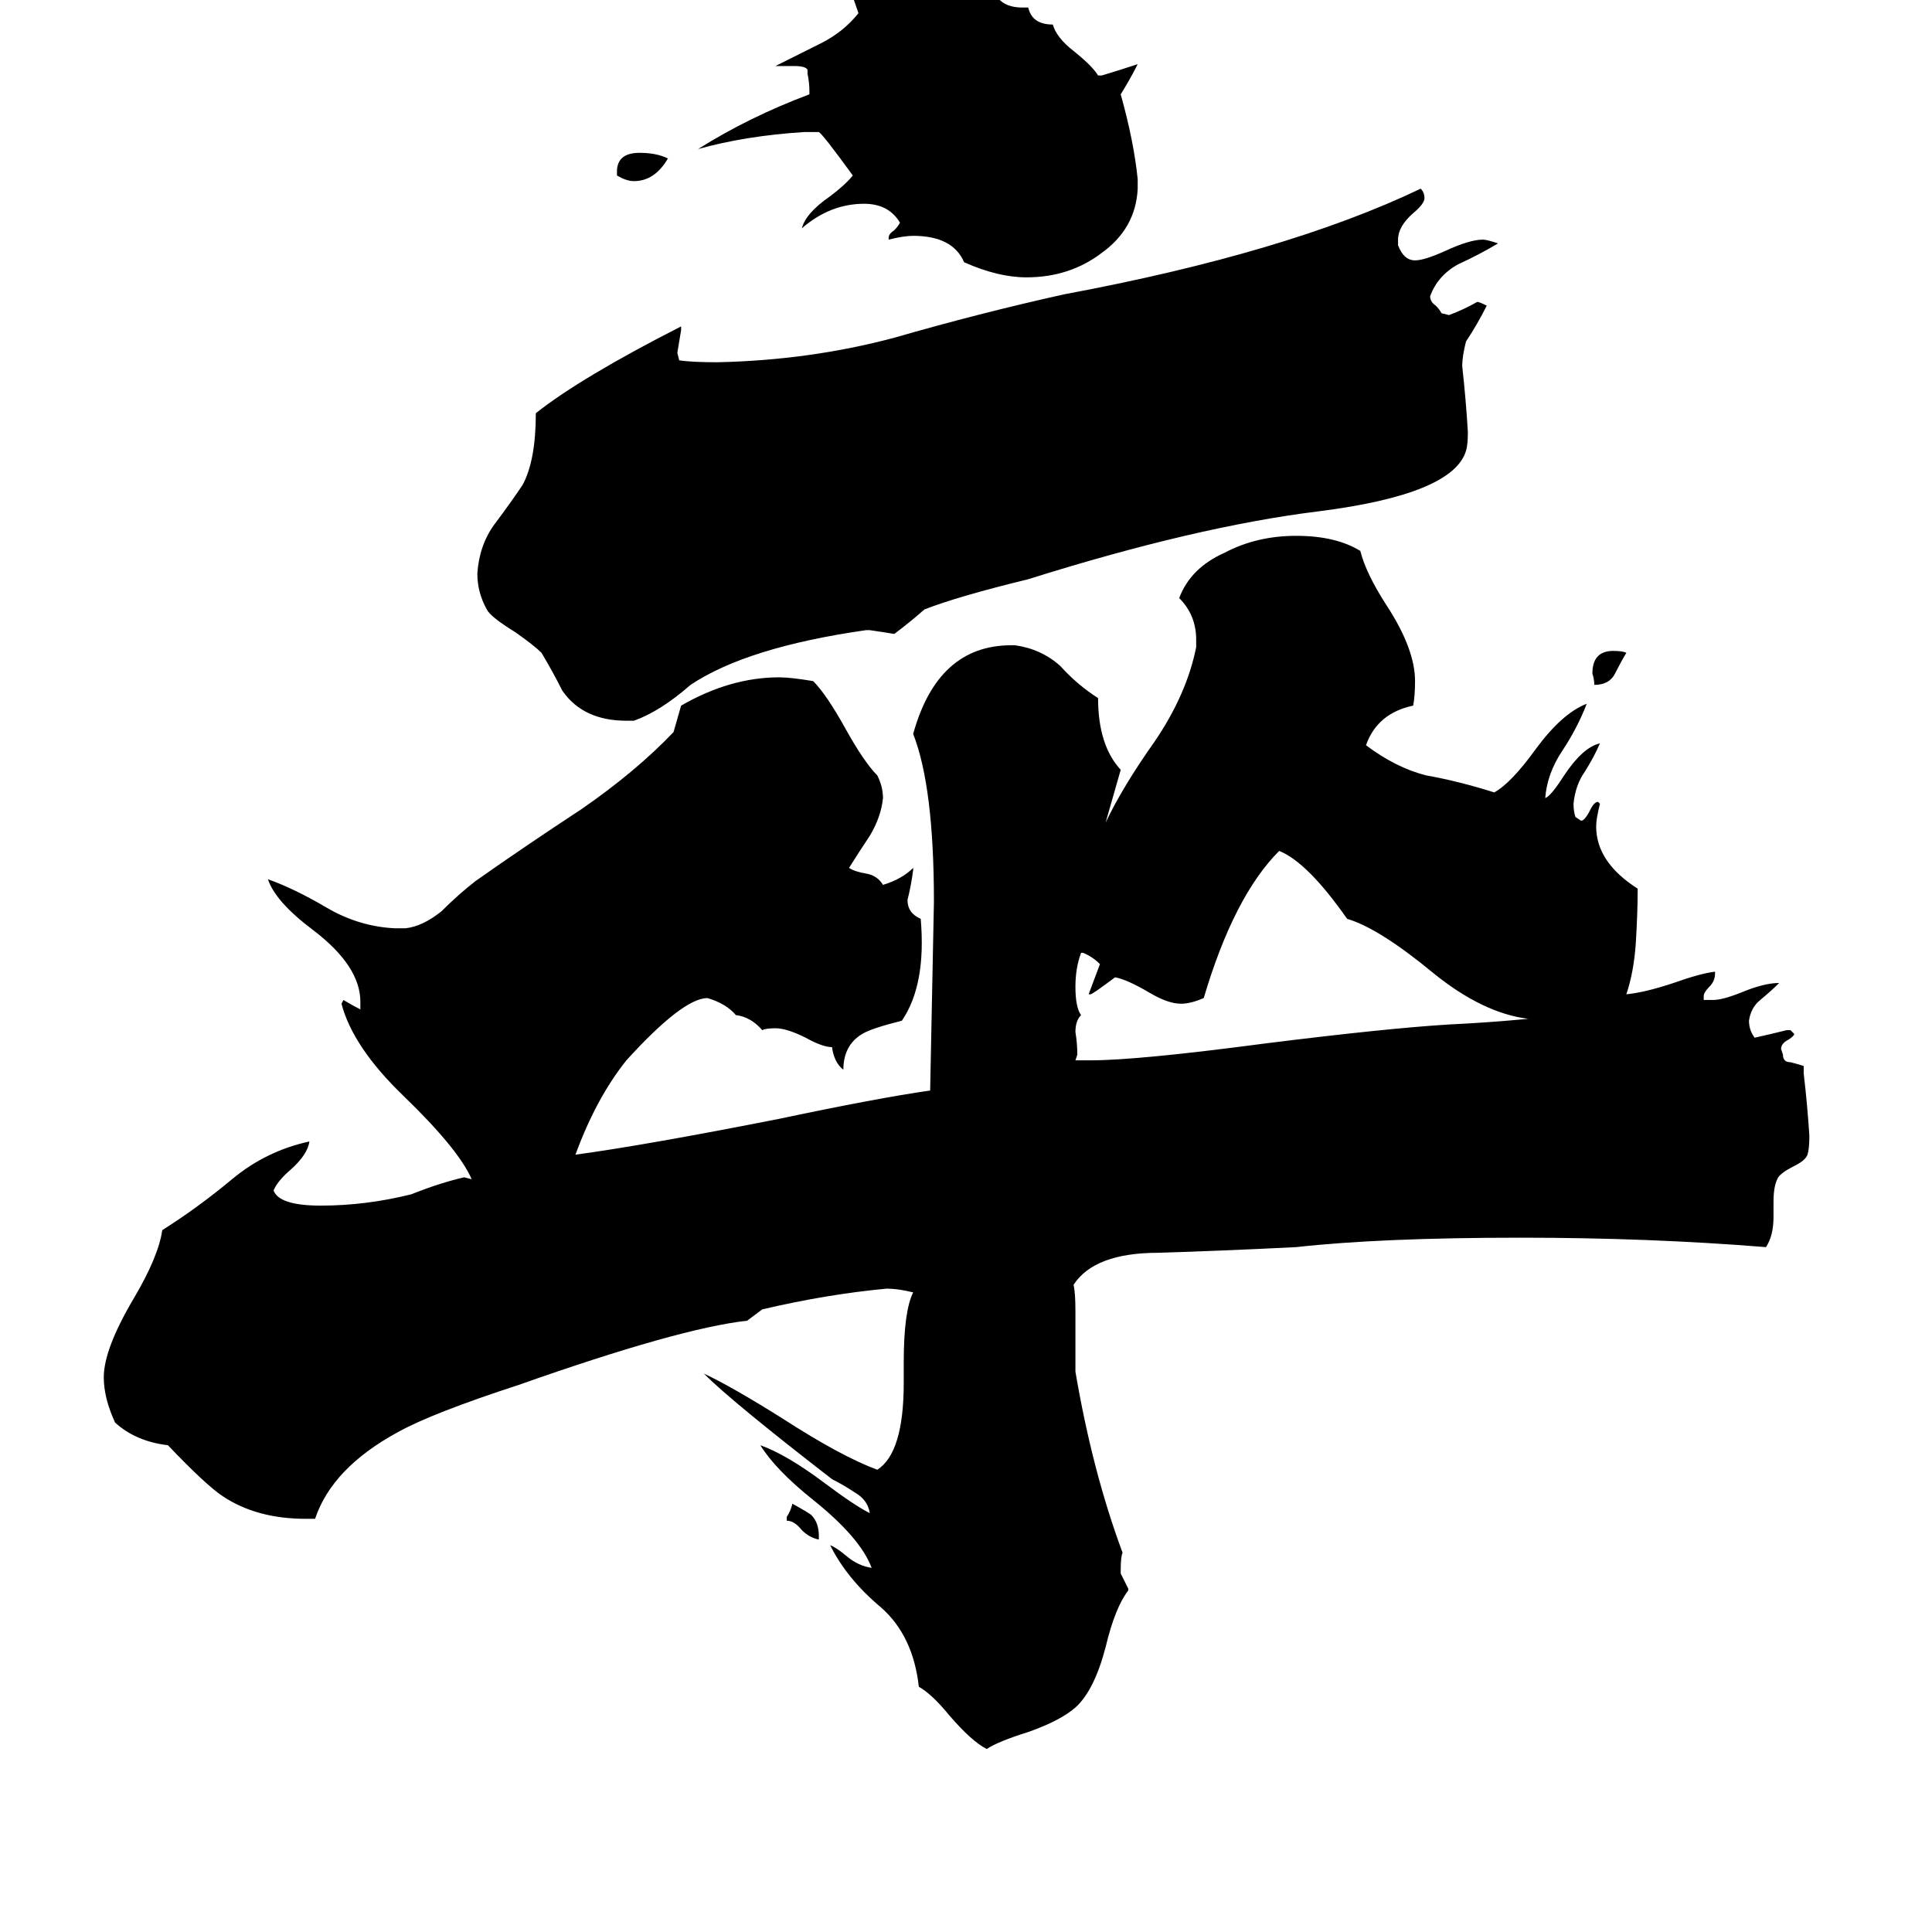 <svg xmlns="http://www.w3.org/2000/svg" viewBox="0 -800 1024 1024">
	<path fill="#000000" d="M434 14V16Q429 15 425 11Q421 6 417 6V4Q419 1 420 -3Q429 2 430 3Q434 7 434 14ZM862 -454Q859 -449 856 -443Q853 -437 845 -437Q845 -440 844 -443Q844 -455 855 -455Q860 -455 862 -454ZM327 -707V-709Q327 -719 339 -719Q348 -719 354 -716Q347 -704 336 -704Q332 -704 327 -707ZM570 -238H578Q603 -238 671 -247Q735 -255 768 -257Q789 -258 810 -260Q786 -263 760 -284Q731 -308 714 -313Q693 -343 678 -349Q654 -325 638 -271Q631 -268 626 -268Q619 -268 609 -274Q597 -281 591 -282Q579 -273 578 -273H577Q580 -281 583 -289Q579 -293 574 -295H573Q570 -287 570 -277Q570 -266 573 -262Q570 -259 570 -253Q571 -247 571 -241ZM603 -705V-700Q602 -679 584 -666Q567 -653 544 -653Q529 -653 511 -661Q505 -675 484 -675Q479 -675 471 -673V-674Q471 -676 474 -678Q476 -680 477 -682Q471 -692 458 -692Q440 -692 425 -679Q427 -687 440 -696Q448 -702 452 -707Q436 -729 434 -730H426Q395 -728 370 -721Q397 -738 429 -750V-752Q429 -756 428 -761V-763Q427 -765 421 -765H411Q423 -771 435 -777Q447 -783 455 -793Q451 -805 446 -817Q452 -817 460 -811Q465 -807 470 -806Q478 -811 483 -820Q493 -817 504 -816Q515 -815 521 -809Q525 -806 529 -801Q533 -796 542 -796H545Q547 -787 558 -787Q560 -780 569 -773Q579 -765 582 -760H584Q594 -763 603 -766Q599 -758 594 -750Q601 -725 603 -705ZM741 -673V-670Q744 -662 750 -662Q755 -662 766 -667Q779 -673 786 -673Q788 -673 794 -671Q784 -665 773 -660Q762 -654 758 -643Q758 -640 761 -638Q763 -636 764 -634L768 -633Q776 -636 783 -640Q784 -640 788 -638Q783 -628 777 -619Q775 -611 775 -606Q777 -588 778 -571Q778 -564 777 -561Q770 -538 699 -529Q634 -521 545 -493Q508 -484 490 -477Q482 -470 474 -464Q468 -465 461 -466H459Q396 -457 366 -437Q350 -423 336 -418H332Q309 -418 298 -434Q293 -444 287 -454Q283 -458 273 -465Q260 -473 258 -477Q253 -486 253 -496Q254 -511 262 -522Q271 -534 277 -543Q284 -556 284 -581Q308 -600 361 -627V-625Q360 -619 359 -613L360 -609Q367 -608 380 -608Q429 -609 474 -621Q519 -634 564 -644Q682 -666 753 -700Q755 -698 755 -695Q755 -692 749 -687Q741 -680 741 -673ZM940 -163V-155Q940 -145 936 -139Q874 -144 806 -144Q732 -144 687 -139Q647 -137 614 -136Q580 -136 569 -119Q570 -115 570 -105V-73Q579 -20 595 23Q594 25 594 32V34Q596 38 598 42V43Q591 52 586 73Q580 96 570 105Q562 112 545 118Q529 123 523 127Q515 123 503 109Q494 98 487 94Q484 67 467 52Q449 37 440 19Q443 20 449 25Q455 30 462 31Q456 15 431 -5Q411 -21 403 -34Q417 -29 437 -14Q453 -2 461 2Q460 -5 453 -9Q447 -13 441 -16Q388 -57 373 -72Q388 -65 415 -48Q446 -28 465 -21Q479 -30 479 -67V-78Q479 -105 484 -115Q476 -117 470 -117Q438 -114 404 -106Q400 -103 396 -100Q360 -96 275 -66Q229 -51 211 -41Q176 -22 167 5H162Q136 5 118 -7Q109 -13 89 -34Q72 -36 61 -46Q55 -59 55 -70Q55 -85 71 -112Q84 -134 86 -148Q105 -160 123 -175Q141 -190 164 -195Q163 -188 154 -180Q147 -174 145 -169Q148 -161 170 -161Q194 -161 218 -167Q233 -173 246 -176L250 -175Q243 -191 214 -219Q187 -245 181 -268L182 -270Q187 -267 191 -265V-269Q191 -288 166 -307Q146 -322 142 -334Q156 -329 173 -319Q190 -309 209 -308H215Q224 -309 234 -317Q243 -326 252 -333Q279 -352 308 -371Q337 -391 357 -412L361 -426Q387 -441 413 -441Q419 -441 431 -439Q438 -432 448 -414Q458 -396 465 -389Q468 -383 468 -377Q467 -367 461 -357Q455 -348 450 -340Q453 -338 459 -337Q465 -336 468 -331Q478 -334 484 -340V-339Q483 -331 481 -323Q481 -316 488 -313Q491 -278 478 -259Q462 -255 457 -252Q447 -246 447 -233Q442 -237 441 -245Q436 -245 427 -250Q417 -255 411 -255Q406 -255 404 -254Q398 -261 390 -262Q385 -268 375 -271Q362 -271 332 -238Q316 -218 305 -188Q342 -193 413 -207Q465 -218 493 -222Q494 -272 495 -322Q495 -383 484 -411Q497 -458 536 -458H538Q552 -456 562 -447Q571 -437 582 -430Q582 -405 594 -392Q590 -378 586 -364Q595 -383 612 -407Q629 -432 634 -457V-461Q634 -474 625 -483Q631 -499 649 -507Q666 -516 687 -516Q708 -516 721 -508Q724 -496 735 -479Q750 -456 750 -439Q750 -431 749 -426Q730 -422 724 -405Q740 -393 756 -389Q773 -386 792 -380Q801 -385 814 -403Q828 -422 841 -427Q836 -414 828 -402Q820 -390 819 -377Q822 -378 829 -389Q839 -404 848 -406Q845 -399 840 -391Q835 -384 834 -374Q834 -370 835 -367L838 -365Q840 -365 843 -371Q845 -375 847 -375L848 -374Q846 -366 846 -362Q846 -343 868 -329Q868 -316 867 -300Q866 -285 862 -273Q872 -274 887 -279Q901 -284 909 -285V-284Q909 -280 906 -277Q903 -274 903 -272V-270H908Q913 -270 923 -274Q935 -279 943 -279Q939 -275 933 -270Q928 -266 927 -259Q927 -254 930 -250Q939 -252 947 -254H949L951 -252Q951 -251 948 -249Q944 -247 944 -244L945 -241Q945 -237 949 -237Q953 -236 956 -235V-231Q958 -214 959 -198Q959 -191 958 -188Q957 -185 951 -182Q943 -178 942 -175Q940 -171 940 -163Z"/>
</svg>